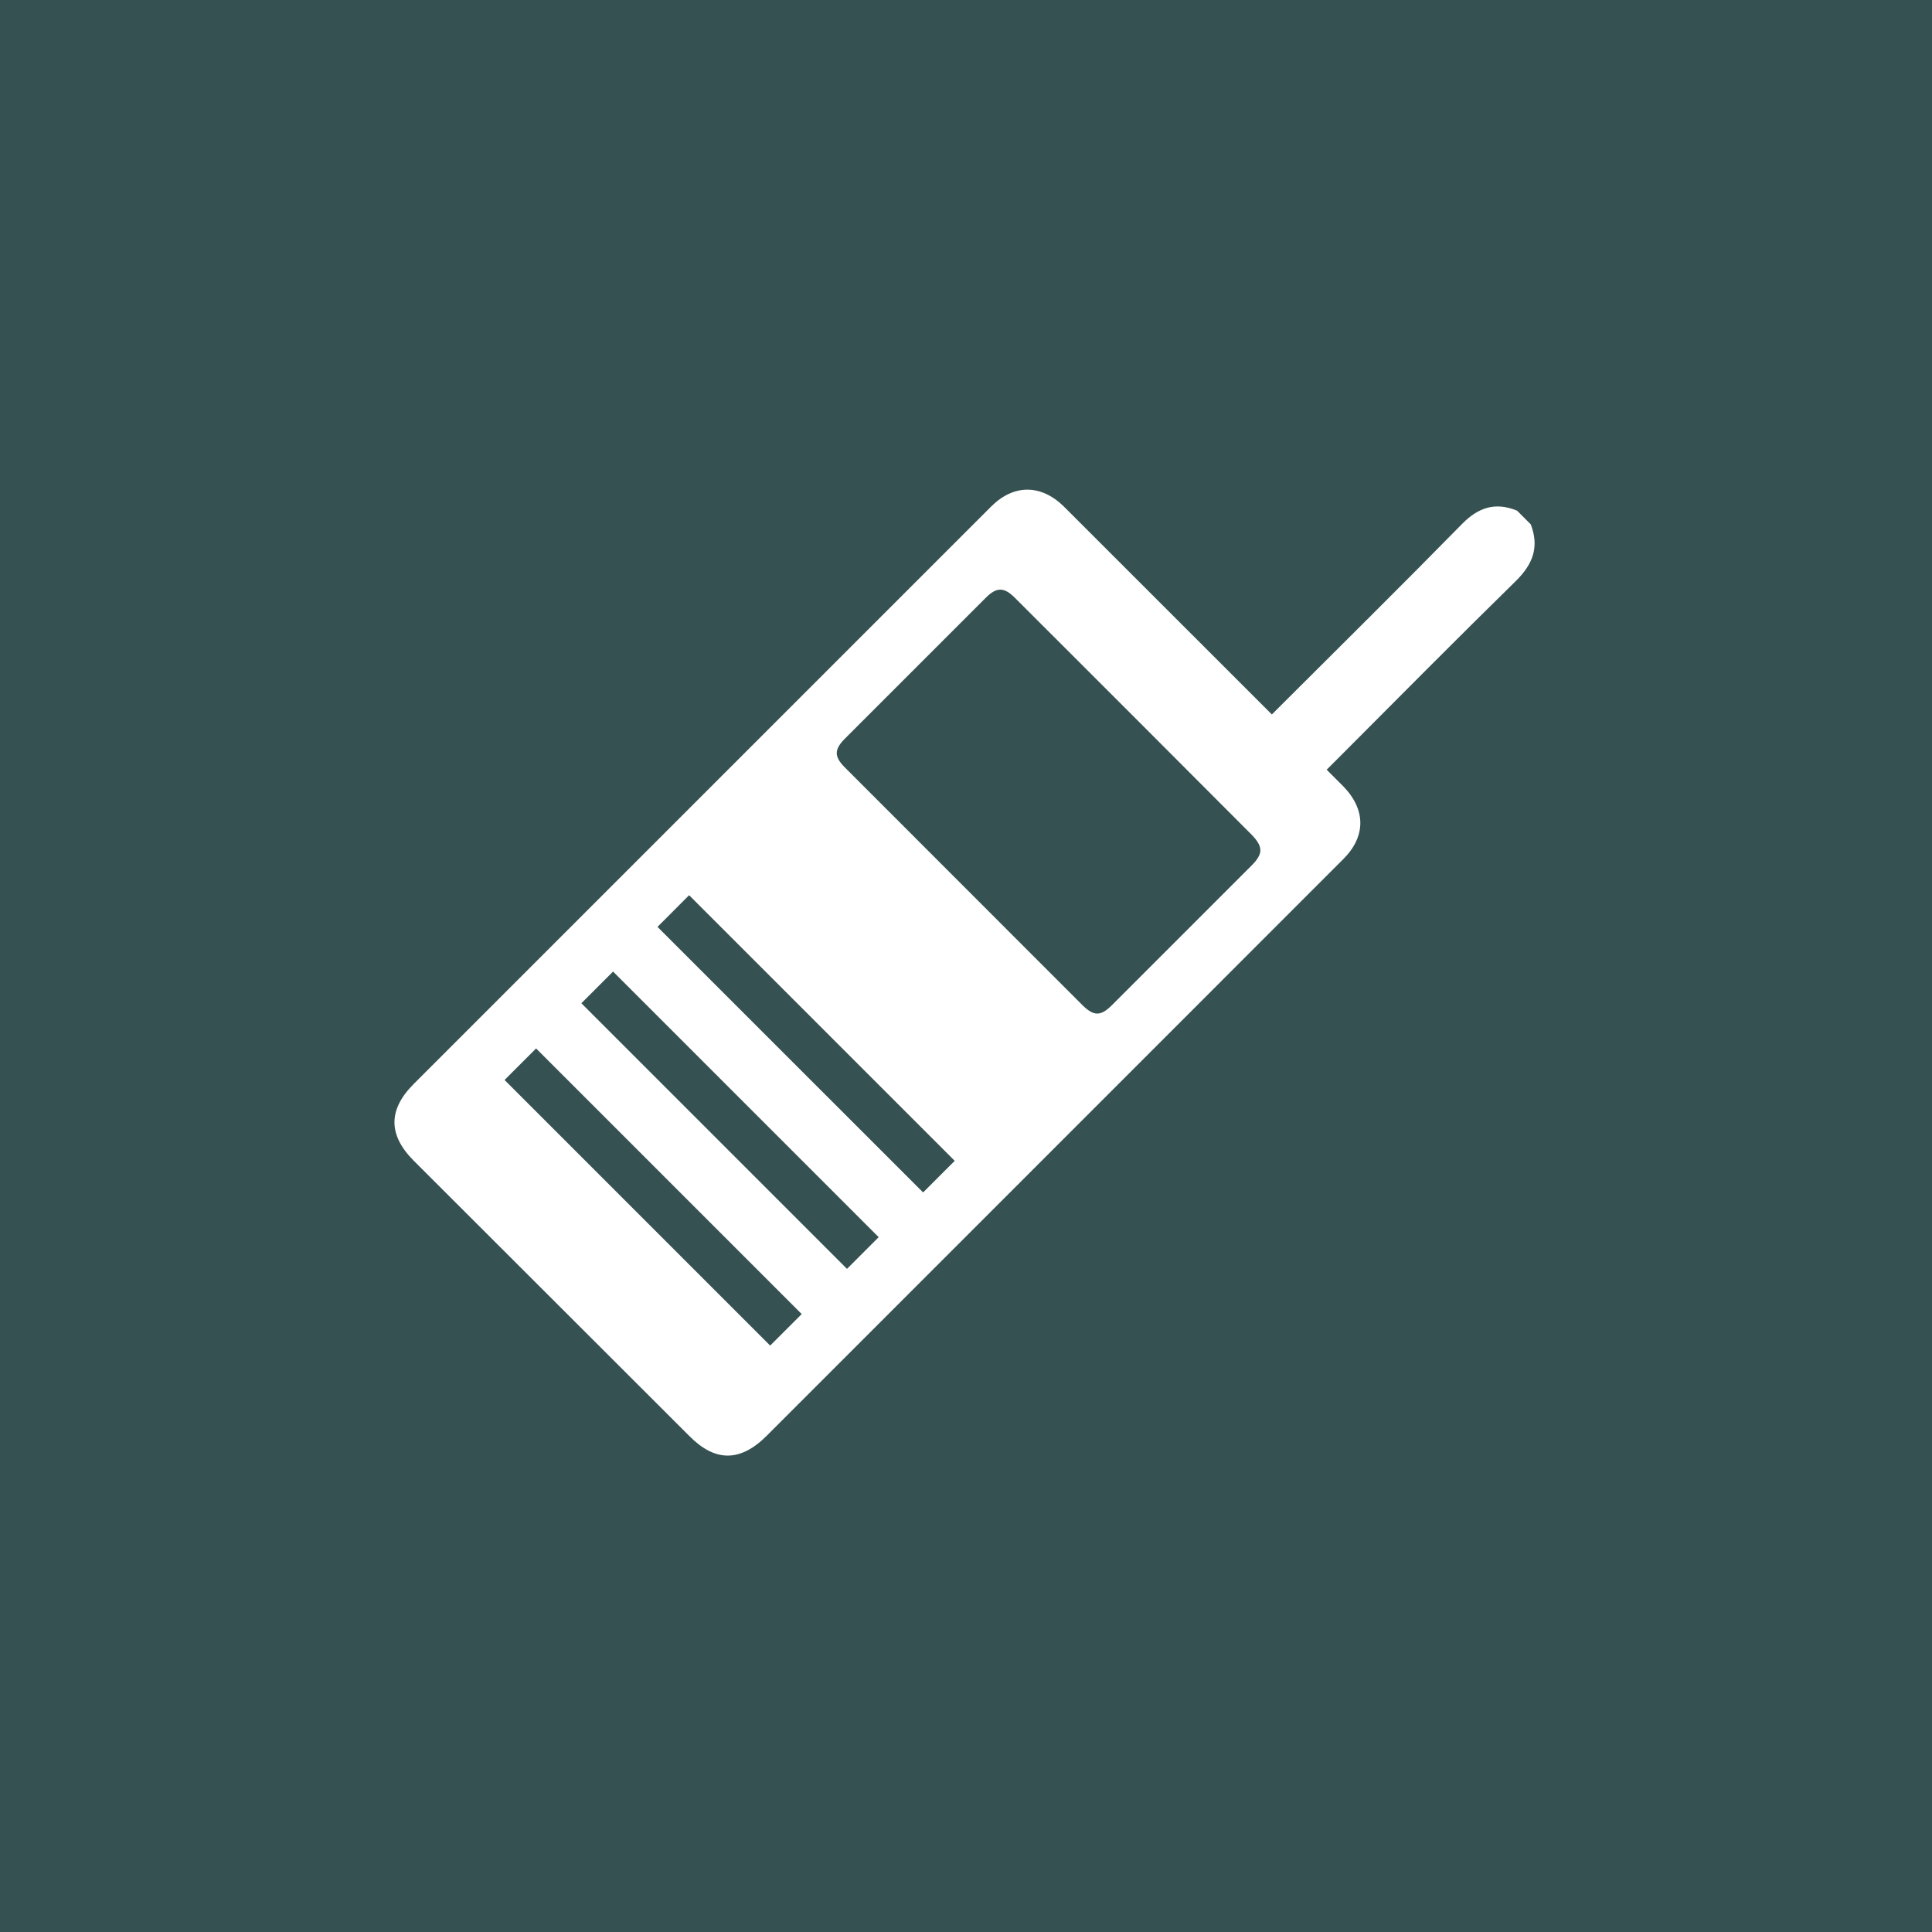 <svg xmlns="http://www.w3.org/2000/svg" xmlns:xlink="http://www.w3.org/1999/xlink" width="250" height="250" viewBox="0 0 250 250"><defs><clipPath id="a"><rect x="-540.49" y="-2.5" width="253.13" height="250.59" style="fill:none"/></clipPath><clipPath id="b"><rect x="-270.76" y="-1.38" width="251.15" height="251.15" style="fill:none"/></clipPath></defs><title>s10s1c10</title><g style="clip-path:url(#a)"><path d="M216.88,145.76S-54.51,143.85-119.26,142s-117.13-5.71-140-1.91-138.08-1.9-170.45,1.91-11.43-4.76-109.51-4.76S-708.7,142.9-743.93,141s-95.23,7.61-124.75,7.61-149.5,1.91-177.12,1.91h-37.13l-13.34,357.09L231.17,494.28Z" style="fill:#698b87"/></g><g style="clip-path:url(#b)"><path d="M96.08,188.9s-108.73-1.47-134.67-2.4-46.91-2.59-56.07-1.13-55.32-1.12-68.3.33-4.57-1.94-43.87-2.2-67.92,1.85-82,1-38.17,2.8-50,2.73-59.91.37-71,.3l-14.88-.1-6.27,143,531.88-1.9Z" style="fill:#355151"/></g><path d="M65.29,139.75c11.49,11.48,22.9,22.89,34.37,34.37l4.08-4.08L69.37,135.67Z" style="fill:#355151"/><path d="M75.23,129.82l34.37,34.37,4.1-4.1L79.33,125.72Z" style="fill:#355151"/><path d="M85.08,119.94l34.37,34.36c1.4-1.41,2.75-2.75,4.09-4.09L89.17,115.84Z" style="fill:#355151"/><path d="M-2.45,0V251.77H252.08V0ZM196.17,75.16c-7.76,7.6-15.39,15.32-23.06,23-.44.43-.87.87-1.44,1.44l2.17,2.17c2.91,3,2.92,6.46,0,9.38q-21.08,21.1-42.18,42.19-16.22,16.22-32.44,32.44c-3.41,3.41-6.66,3.43-10,.06L53.53,150.19c-3.31-3.32-3.32-6.6,0-9.92q37.36-37.38,74.74-74.74c2.91-2.9,6.44-2.88,9.38,0l25.7,25.69,1.23,1.23c.47-.46.86-.85,1.25-1.25,7.79-7.78,15.63-15.52,23.34-23.38,2.13-2.18,4.34-2.89,7.14-1.74l1.77,1.77C199.21,70.79,198.35,73,196.17,75.16Z" style="fill:#355151"/><path d="M146.69,92.71,131.3,77.33c-1.38-1.37-2.33-1.38-3.72,0q-9.14,9.12-18.26,18.26c-1.39,1.4-1.39,2.32,0,3.71Q124.64,114.65,140,130c1.54,1.54,2.43,1.54,3.95,0q9-9,18-18c1.52-1.52,1.52-2.43,0-4Z" style="fill:#355151"/></svg>